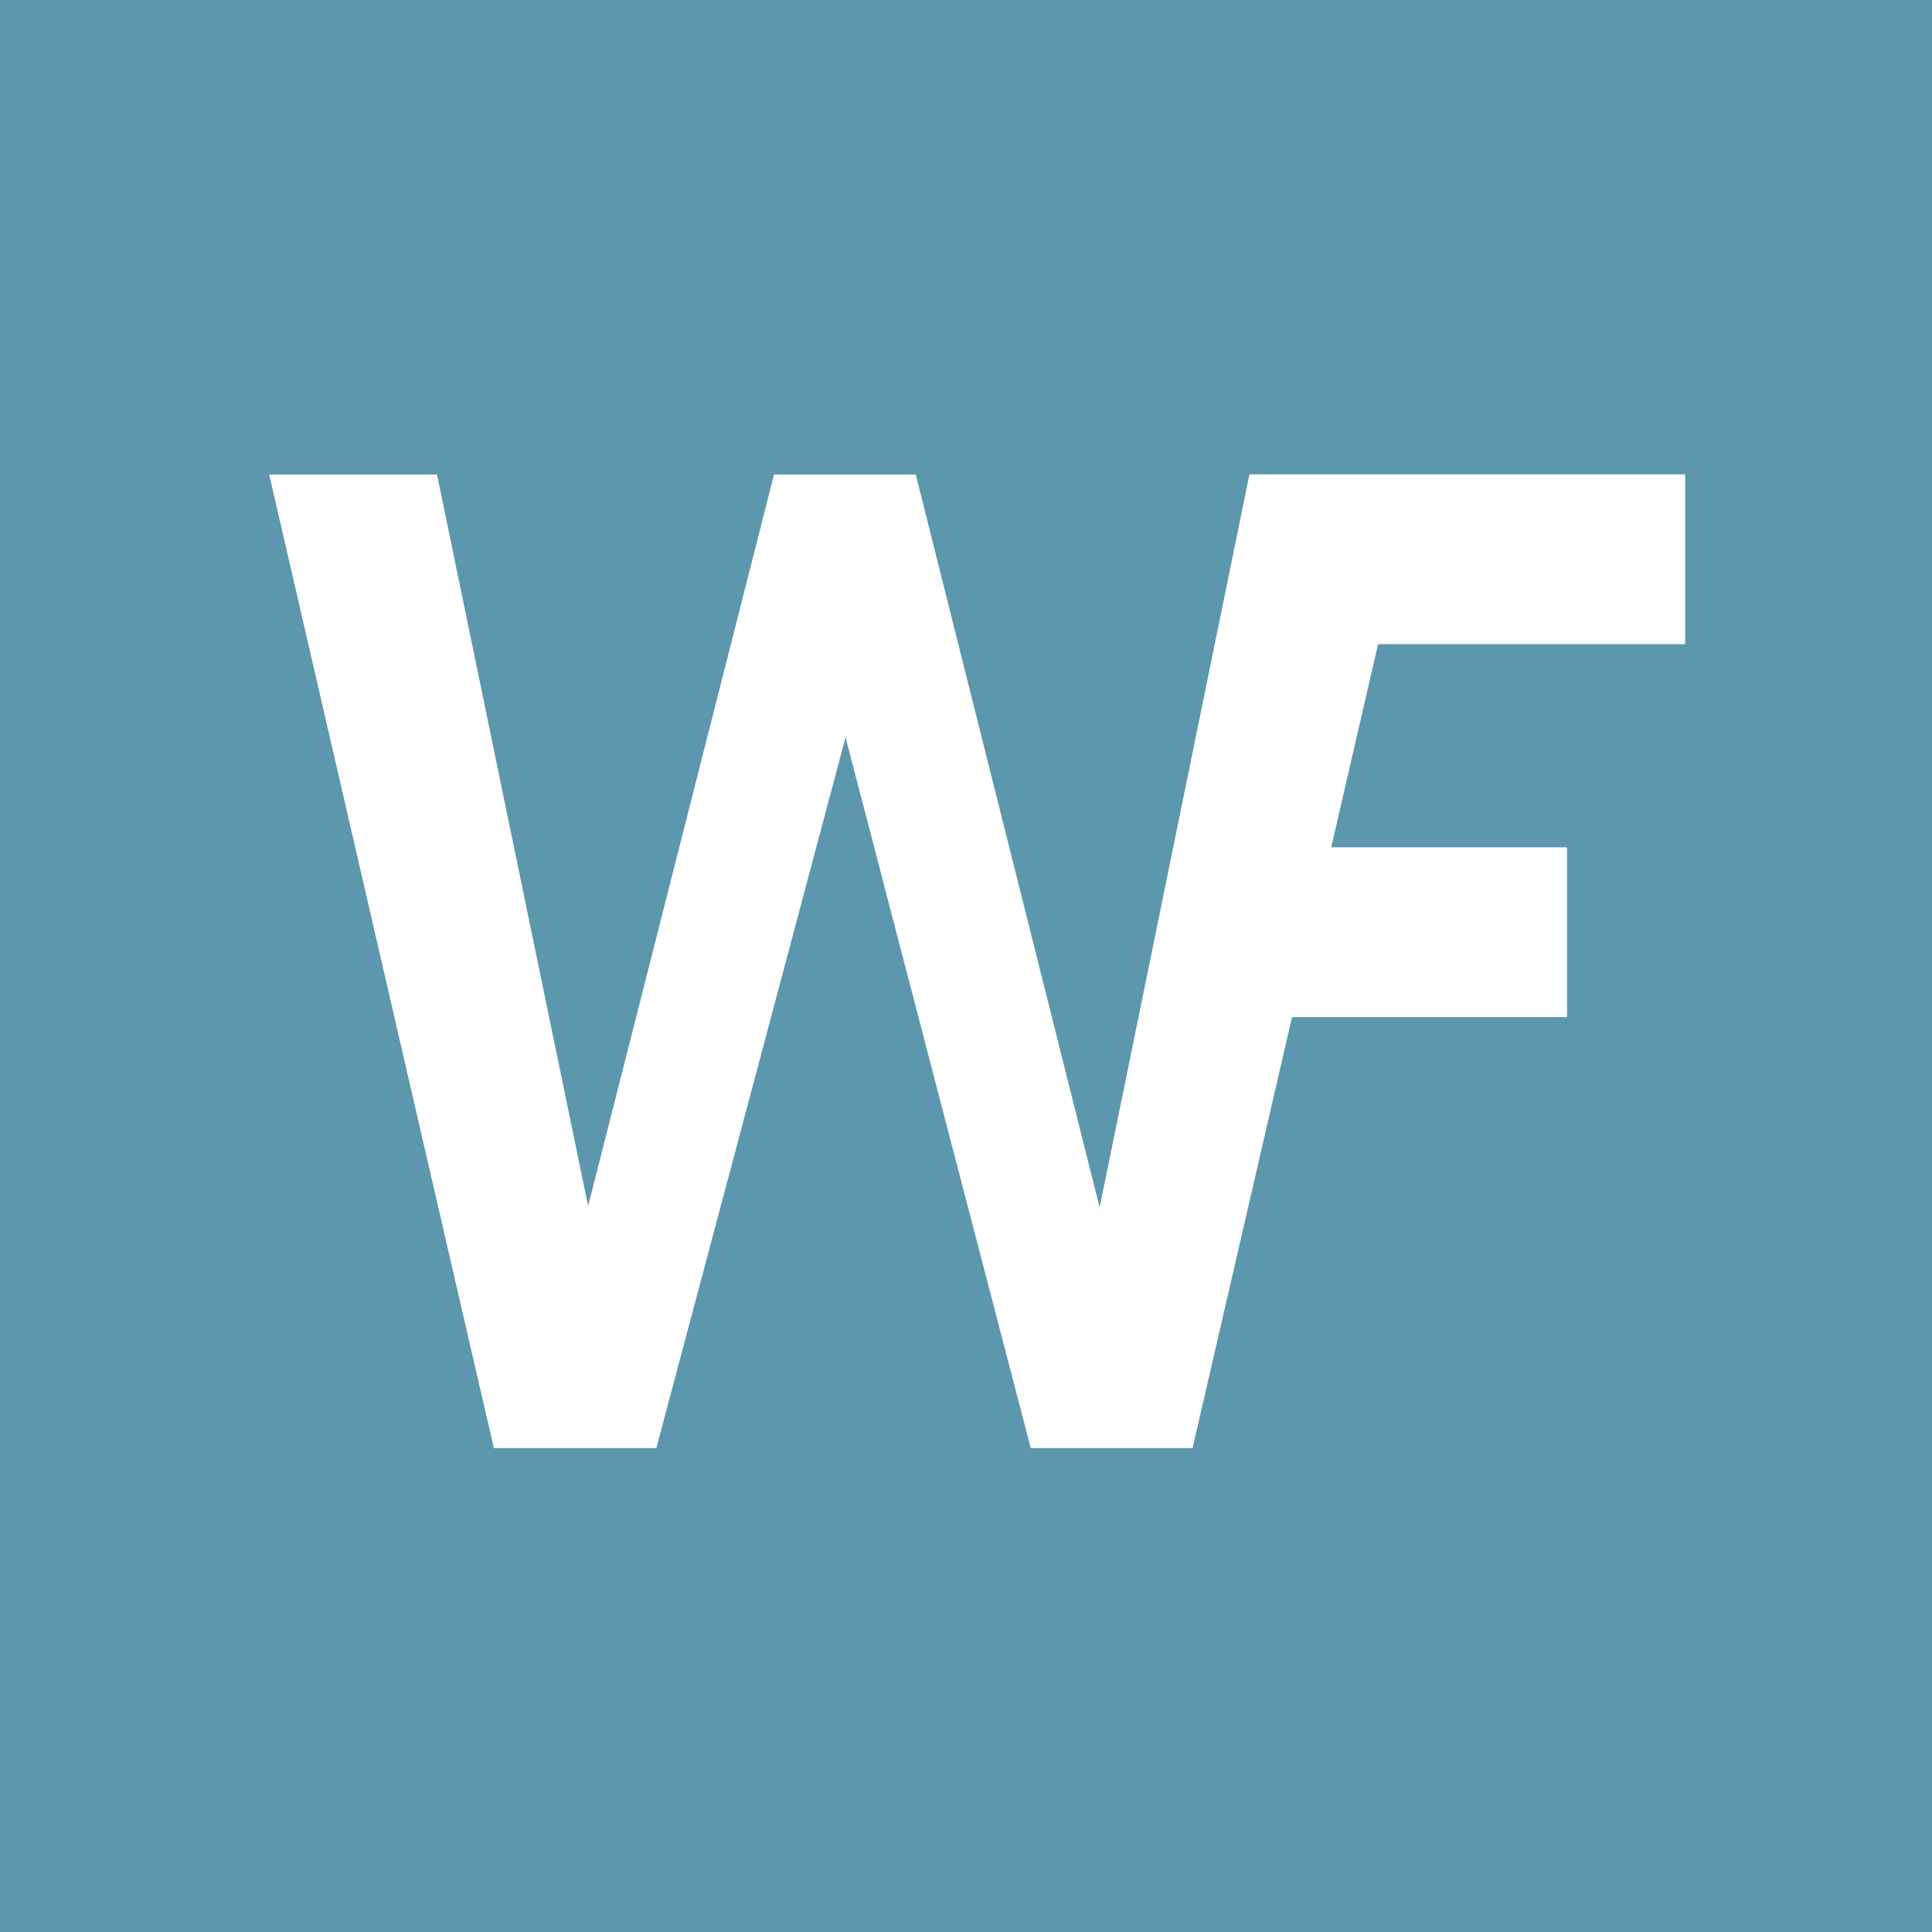 <?xml version="1.0" encoding="UTF-8" standalone="no"?>
<!-- Created with Inkscape (http://www.inkscape.org/) -->

<svg
   width="1024"
   height="1024"
   viewBox="0 0 270.933 270.933"
   version="1.1"
   id="svg1"
   inkscape:version="1.3.2 (091e20e, 2023-11-25)"
   sodipodi:docname="appicon.svg"
   xmlns:inkscape="http://www.inkscape.org/namespaces/inkscape"
   xmlns:sodipodi="http://sodipodi.sourceforge.net/DTD/sodipodi-0.dtd"
   xmlns="http://www.w3.org/2000/svg"
   xmlns:svg="http://www.w3.org/2000/svg">
  <sodipodi:namedview
     id="namedview1"
     pagecolor="#ffffff"
     bordercolor="#000000"
     borderopacity="0.25"
     inkscape:showpageshadow="2"
     inkscape:pageopacity="0.0"
     inkscape:pagecheckerboard="0"
     inkscape:deskcolor="#d1d1d1"
     inkscape:document-units="px"
     showguides="true"
     inkscape:zoom="0.060150654"
     inkscape:cx="-3017.4236"
     inkscape:cy="-989.18294"
     inkscape:window-width="1472"
     inkscape:window-height="822"
     inkscape:window-x="0"
     inkscape:window-y="37"
     inkscape:window-maximized="1"
     inkscape:current-layer="layer1">
    <sodipodi:guide
       position="136.358,303.341"
       orientation="1,0"
       id="guide4"
       inkscape:locked="false" />
    <sodipodi:guide
       position="311.238,141.302"
       orientation="0,-1"
       id="guide5"
       inkscape:locked="false" />
  </sodipodi:namedview>
  <defs
     id="defs1" />
  <g
     inkscape:label="Layer 1"
     inkscape:groupmode="layer"
     id="layer1">
    <rect
       style="fill:#5c97ae;fill-opacity:1;stroke-width:10"
       id="rect2"
       width="270.933"
       height="270.933"
       x="0"
       y="-4.4408921e-16" />
    <path
       id="text3"
       style="font-style:normal;font-variant:normal;font-weight:500;font-stretch:normal;font-size:192.031px;font-family:Roboto;-inkscape-font-specification:'Roboto, Medium';font-variant-ligatures:normal;font-variant-caps:normal;font-variant-numeric:normal;font-variant-east-asian:normal;fill:#ffffff;fill-opacity:1;fill-rule:nonzero;stroke-width:1"
       d="M 175.279 66.521 L 175.279 66.55 L 175.209 66.55 L 154.206 169.317 L 128.42 66.55 L 108.542 66.55 L 82.475 169.129 L 61.284 66.55 L 37.749 66.55 L 69.254 203.072 L 92.039 203.072 L 118.575 103.4 L 144.548 203.072 L 167.239 203.072 L 181.186 142.632 L 219.754 142.632 L 219.754 118.82 L 186.682 118.82 L 193.255 90.334 L 236.318 90.334 L 236.318 66.521 L 175.279 66.521 z " />
  </g>
</svg>
